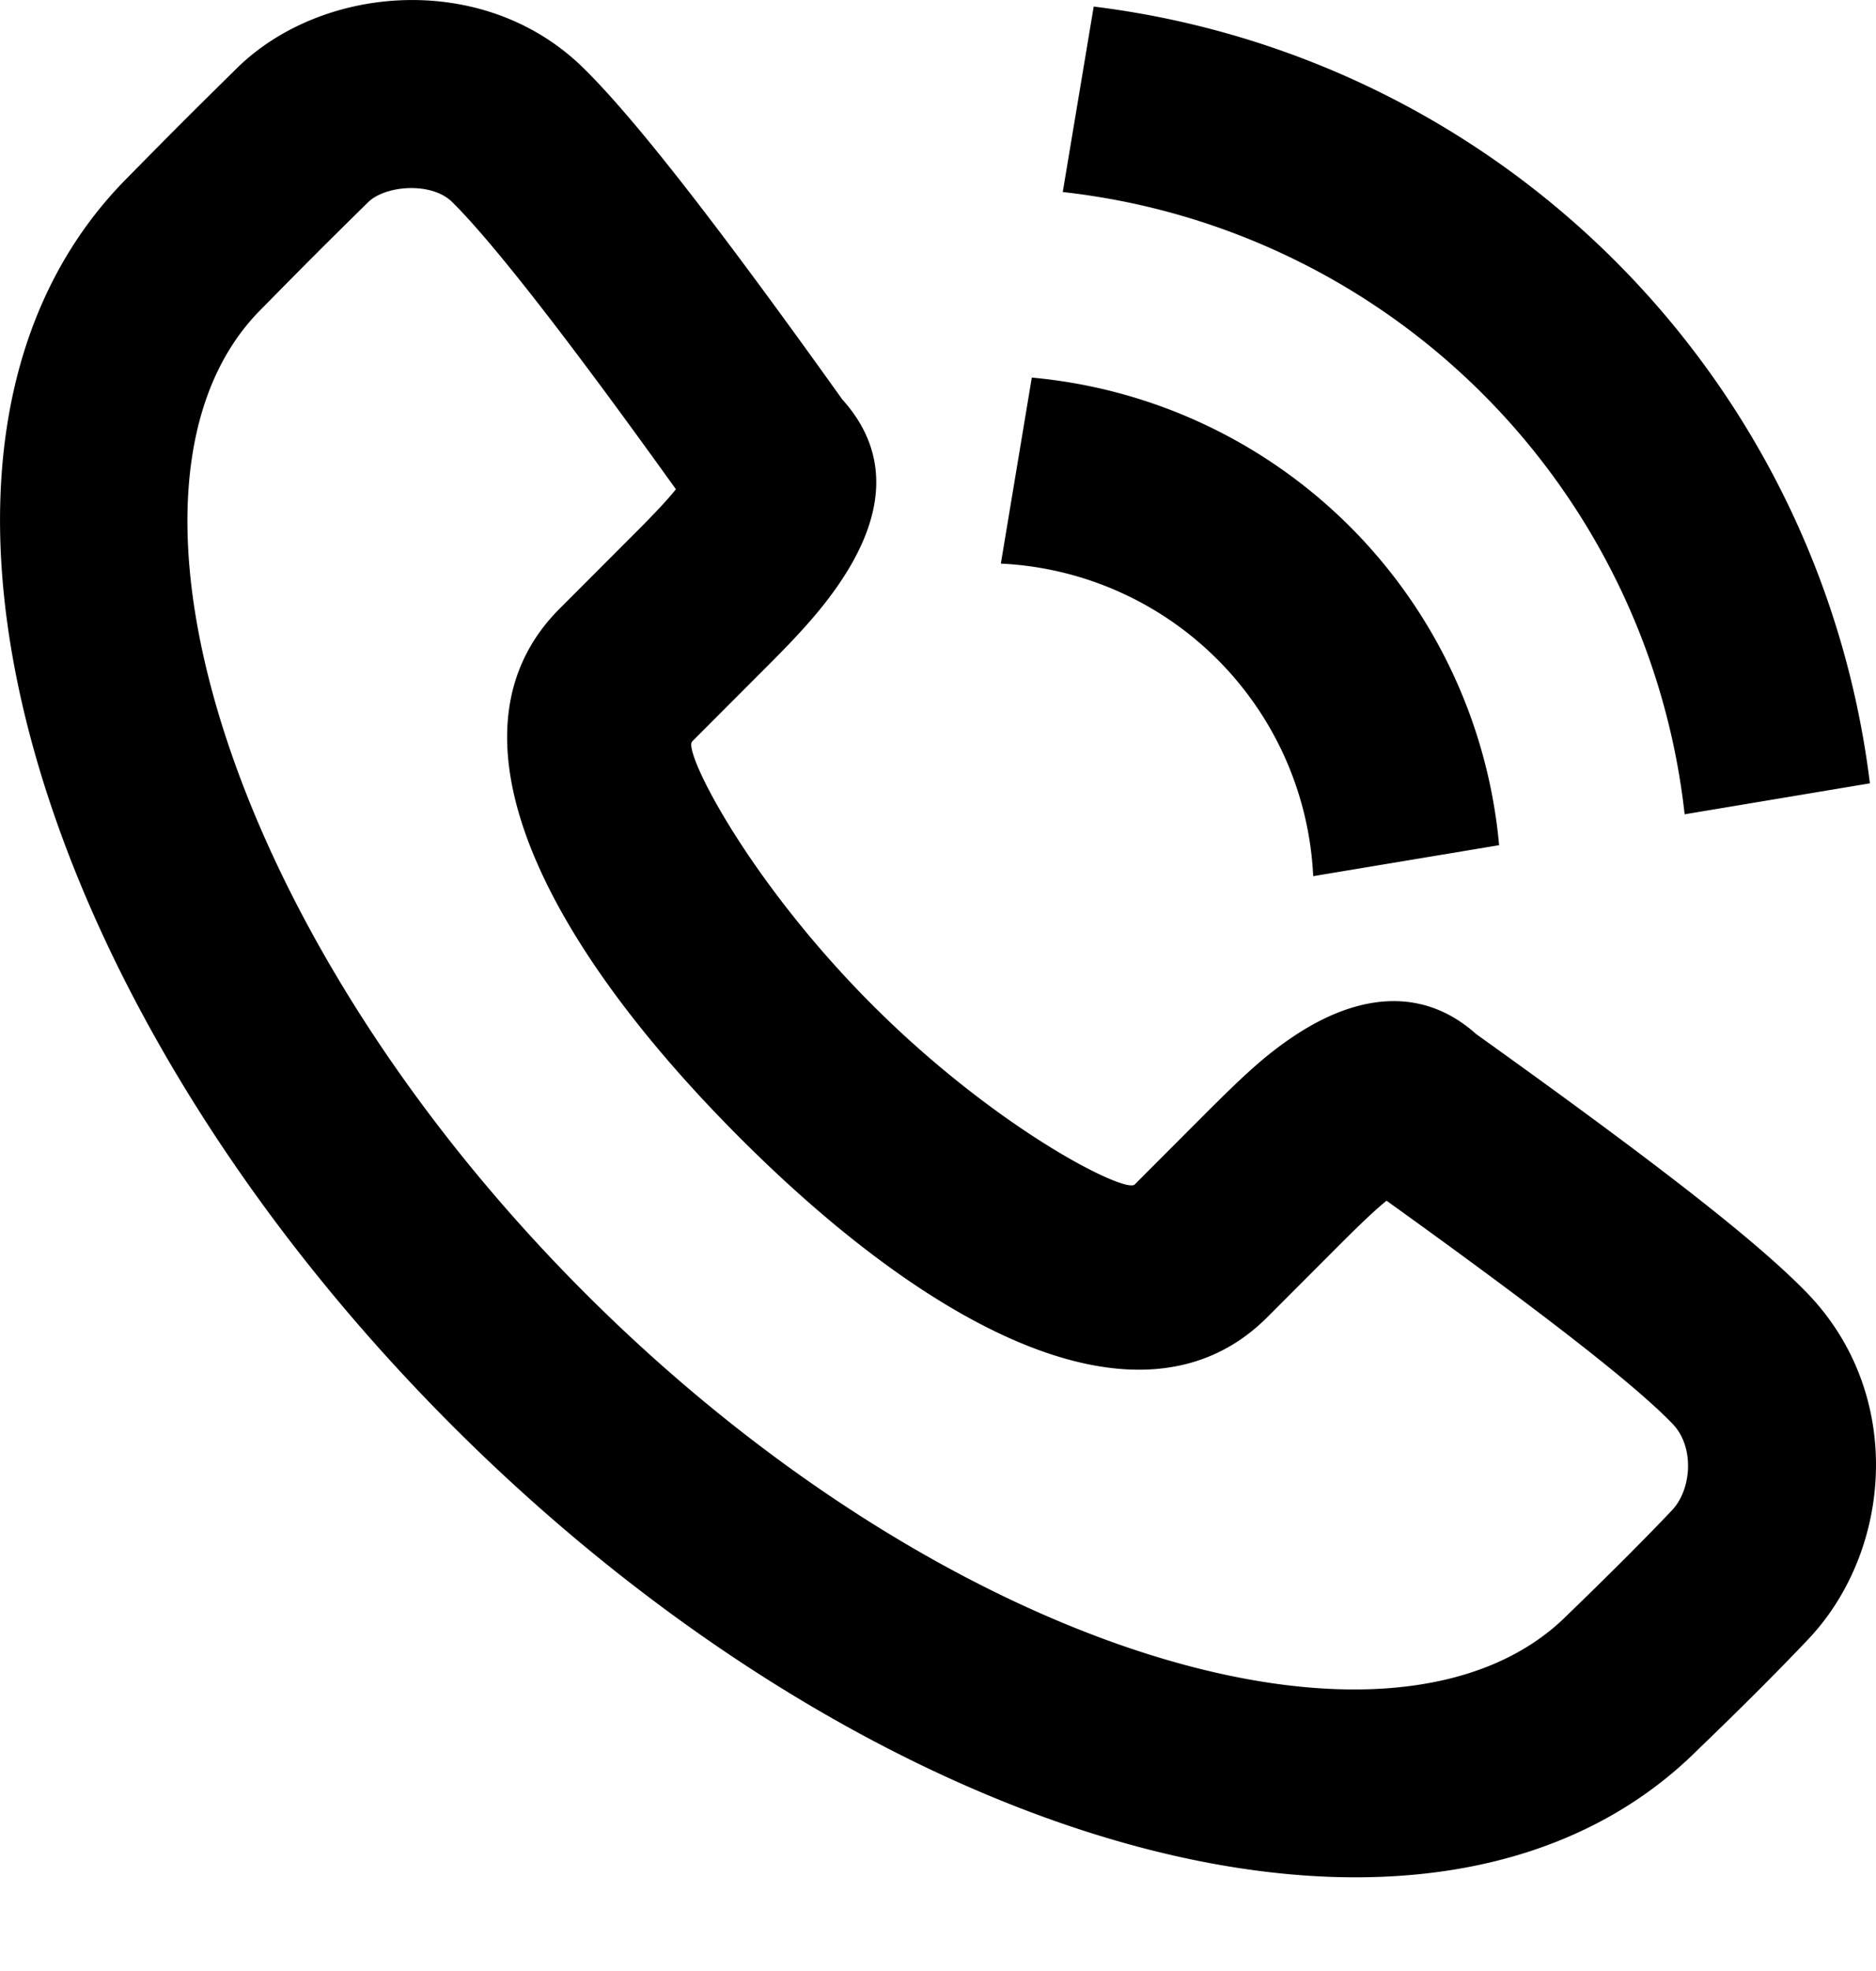<svg width="20" height="21" fill="none" xmlns="http://www.w3.org/2000/svg"><path fill-rule="evenodd" clip-rule="evenodd" d="M8.861 6.339c.518-.698.704-1.434.118-2.084C7.664 2.415 6.78 1.277 6.225.73 5.171-.312 3.436-.171 2.523.729c-.49.483-.657.649-1.16 1.16-2.806 2.808-1.095 8.742 3.453 13.295 4.548 4.552 10.482 6.264 13.293 3.45.465-.447.858-.841 1.169-1.169.895-.946 1.03-2.604-.006-3.682-.532-.552-1.617-1.394-3.534-2.765-.587-.525-1.284-.411-1.922.007-.307.202-.53.406-.953.828l-.766.767c-.1.1-1.471-.586-2.801-1.917C7.965 9.37 7.279 8 7.379 7.9l.767-.768a14.9 14.9 0 00.28-.285c.171-.18.313-.343.435-.508zm4.65 7.695l.766-.767c.232-.232.383-.375.505-.474 1.68 1.206 2.653 1.965 3.05 2.378.238.248.201.7-.006.919-.287.303-.66.676-1.117 1.118-1.818 1.819-6.608.437-10.479-3.438C2.358 9.894.977 5.104 2.781 3.298c.502-.51.66-.668 1.144-1.144.182-.179.675-.22.896-.001.427.422 1.22 1.436 2.385 3.06-.06.074-.136.159-.228.255-.067.07-.123.128-.246.25l-.766.767c-1.303 1.303-.193 3.52 1.916 5.632 2.107 2.11 4.326 3.22 5.629 1.917zM11.66.07a9.505 9.505 0 018.275 8.276l-1.975.33a7.503 7.503 0 00-6.63-6.63L11.66.07zM11 4.023a5.502 5.502 0 014.982 4.982L14 9.335a3.5 3.5 0 00-3.33-3.33L11 4.023z" fill="#000"/></svg>